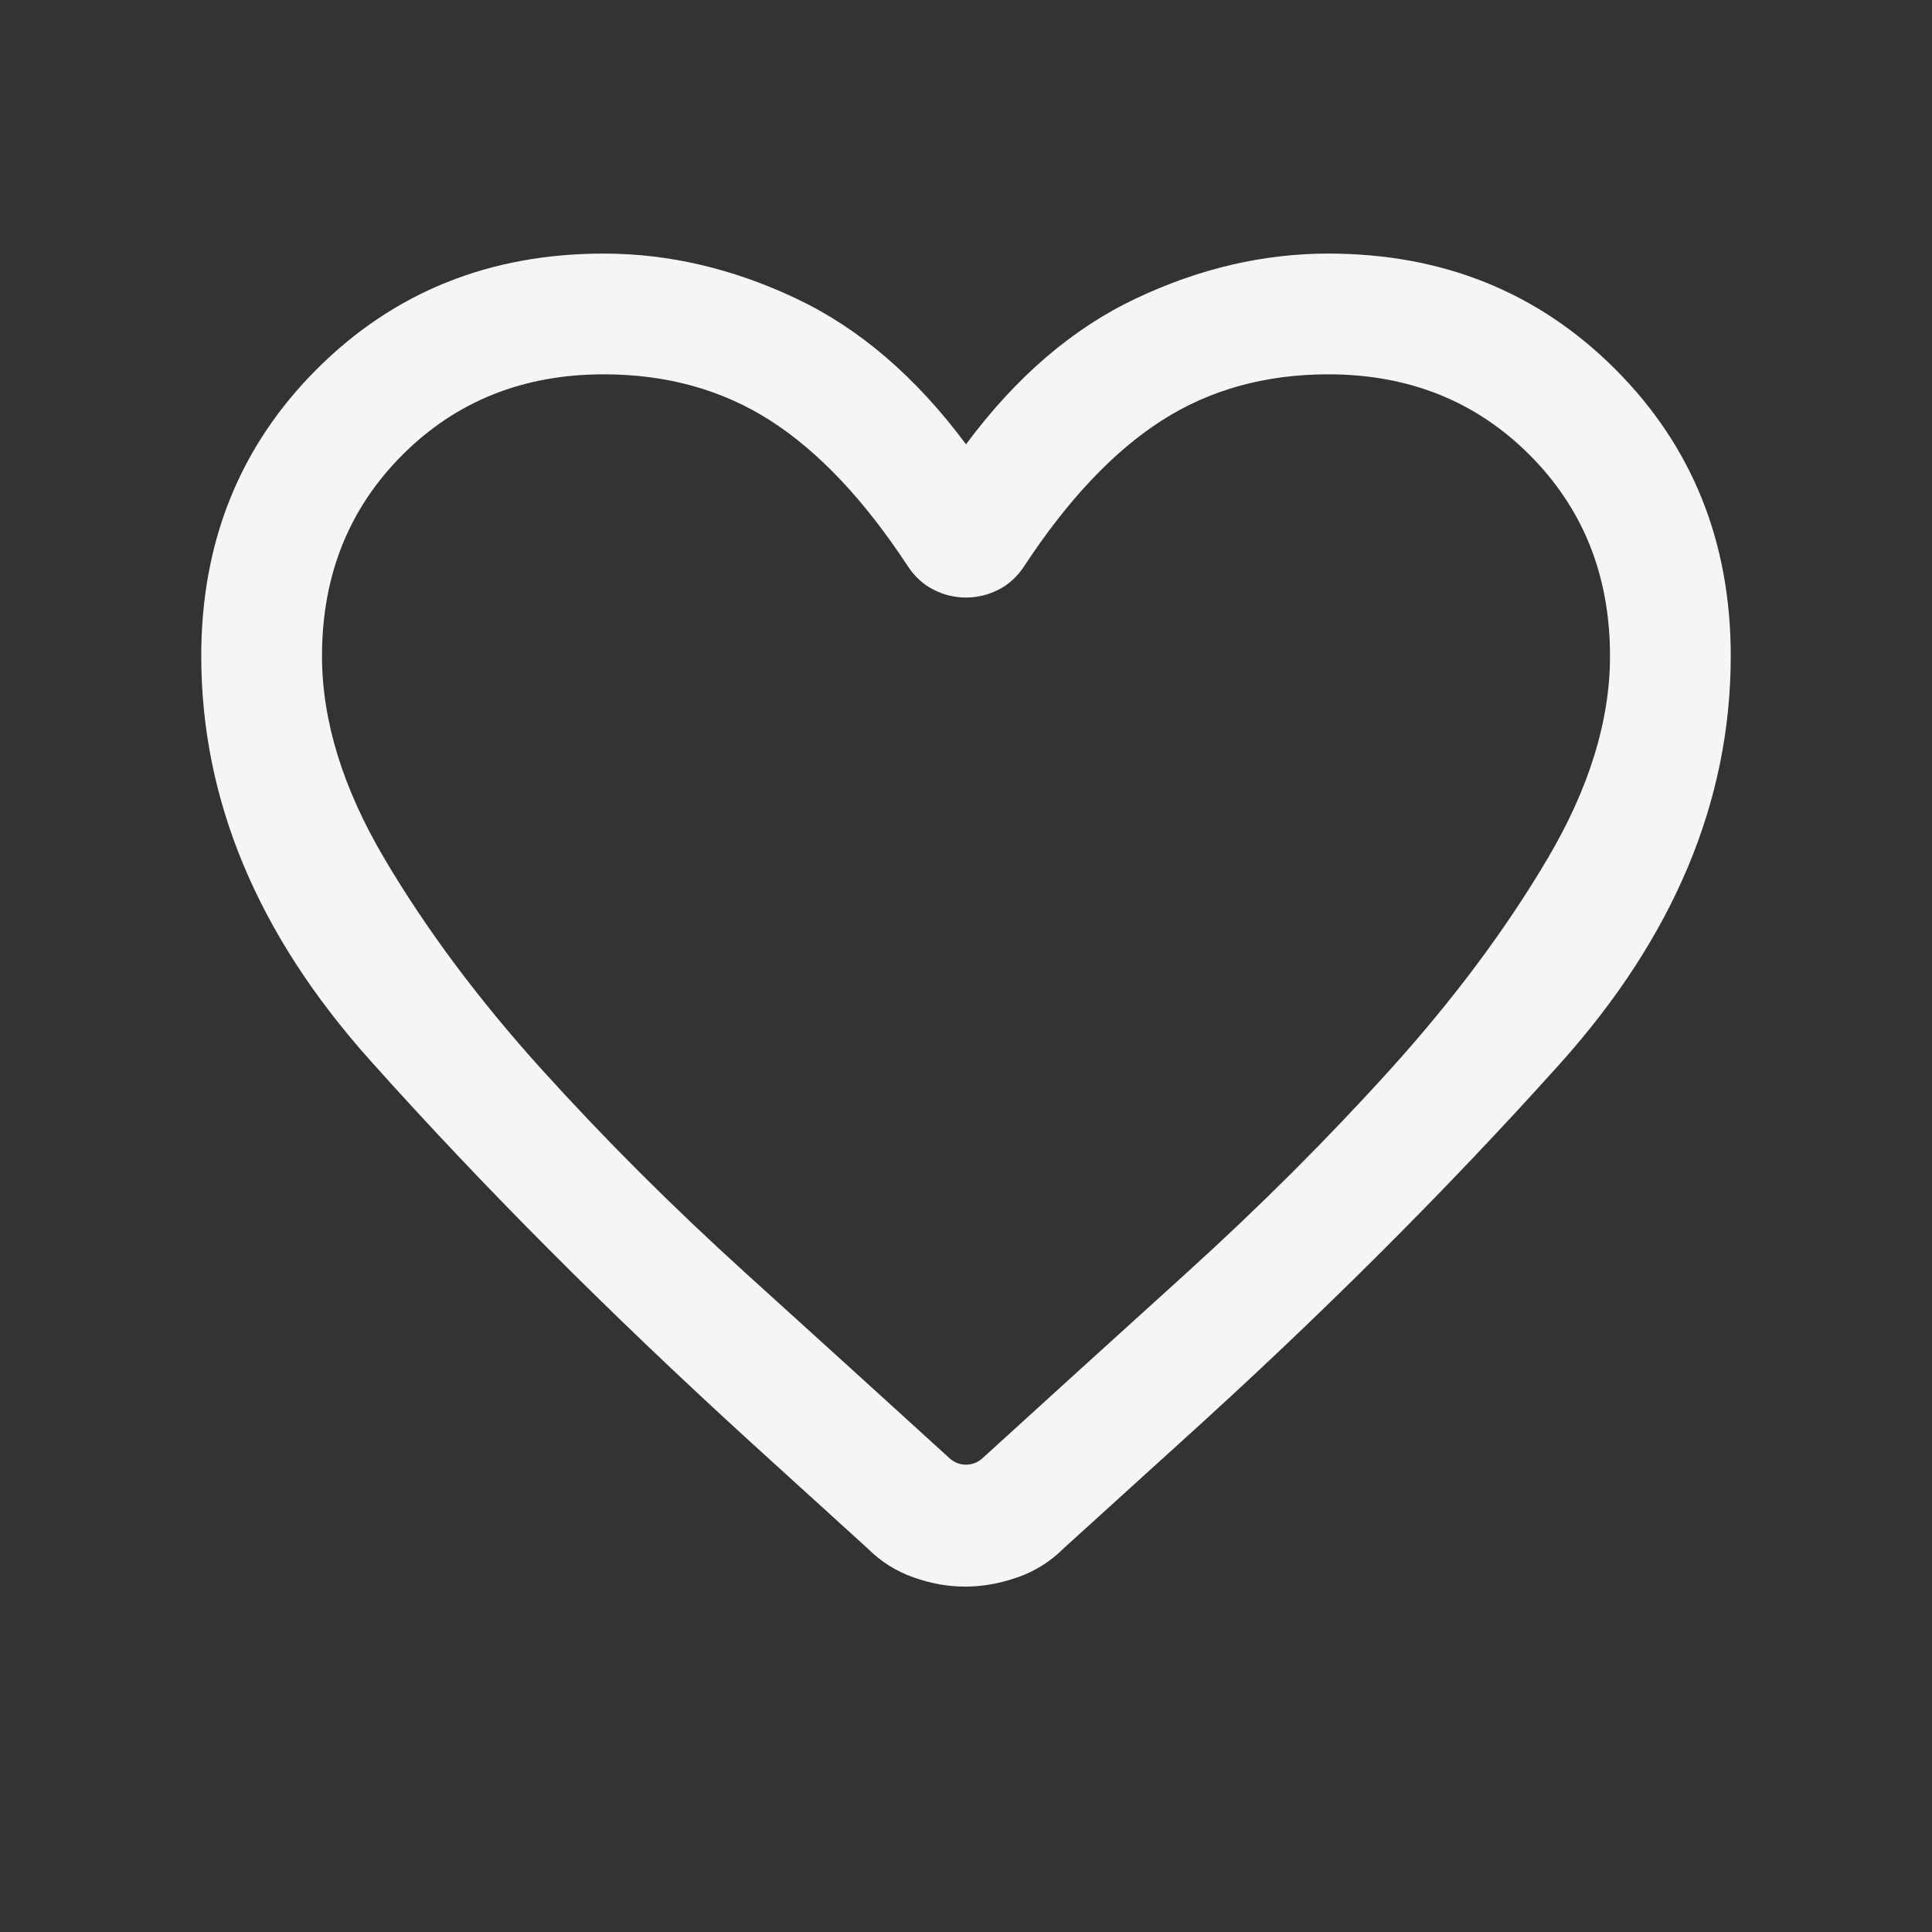 <svg width="48" height="48" viewBox="0 0 48 48" fill="none" xmlns="http://www.w3.org/2000/svg">
<rect x="0" y="0" width="48" height="48" fill="#333333" stroke="none"/>
<path d="M23.981 39.419C23.553 39.419 23.122 39.342 22.691 39.188C22.259 39.035 21.878 38.794 21.55 38.465L18.677 35.854C15.131 32.621 11.965 29.444 9.179 26.325C6.393 23.206 5 19.864 5 16.3C5 13.462 5.957 11.085 7.871 9.171C9.785 7.257 12.162 6.3 15 6.3C16.613 6.3 18.206 6.672 19.779 7.416C21.352 8.159 22.759 9.367 24 11.039C25.241 9.367 26.648 8.159 28.221 7.416C29.794 6.672 31.387 6.3 33 6.3C35.838 6.3 38.215 7.257 40.129 9.171C42.043 11.085 43 13.462 43 16.3C43 19.903 41.583 23.282 38.75 26.436C35.917 29.591 32.758 32.741 29.273 35.885L26.43 38.465C26.102 38.794 25.719 39.035 25.281 39.188C24.842 39.342 24.409 39.419 23.981 39.419ZM22.561 14.077C21.48 12.428 20.34 11.22 19.144 10.452C17.948 9.684 16.567 9.3 15 9.3C13 9.3 11.333 9.967 10 11.3C8.667 12.633 8 14.3 8 16.3C8 17.905 8.517 19.583 9.552 21.334C10.587 23.086 11.885 24.827 13.448 26.558C15.011 28.288 16.704 29.98 18.527 31.631C20.35 33.282 22.04 34.816 23.596 36.234C23.711 36.337 23.846 36.389 24 36.389C24.154 36.389 24.289 36.337 24.404 36.234C25.96 34.816 27.65 33.282 29.473 31.631C31.296 29.98 32.989 28.288 34.552 26.558C36.115 24.827 37.413 23.086 38.448 21.334C39.483 19.583 40 17.905 40 16.3C40 14.3 39.333 12.633 38 11.3C36.667 9.967 35 9.3 33 9.3C31.433 9.3 30.052 9.684 28.856 10.452C27.66 11.22 26.52 12.428 25.439 14.077C25.269 14.333 25.056 14.526 24.8 14.654C24.544 14.782 24.277 14.846 24 14.846C23.723 14.846 23.456 14.782 23.2 14.654C22.944 14.526 22.731 14.333 22.561 14.077Z" fill="#F5F5F4"/>
</svg>
